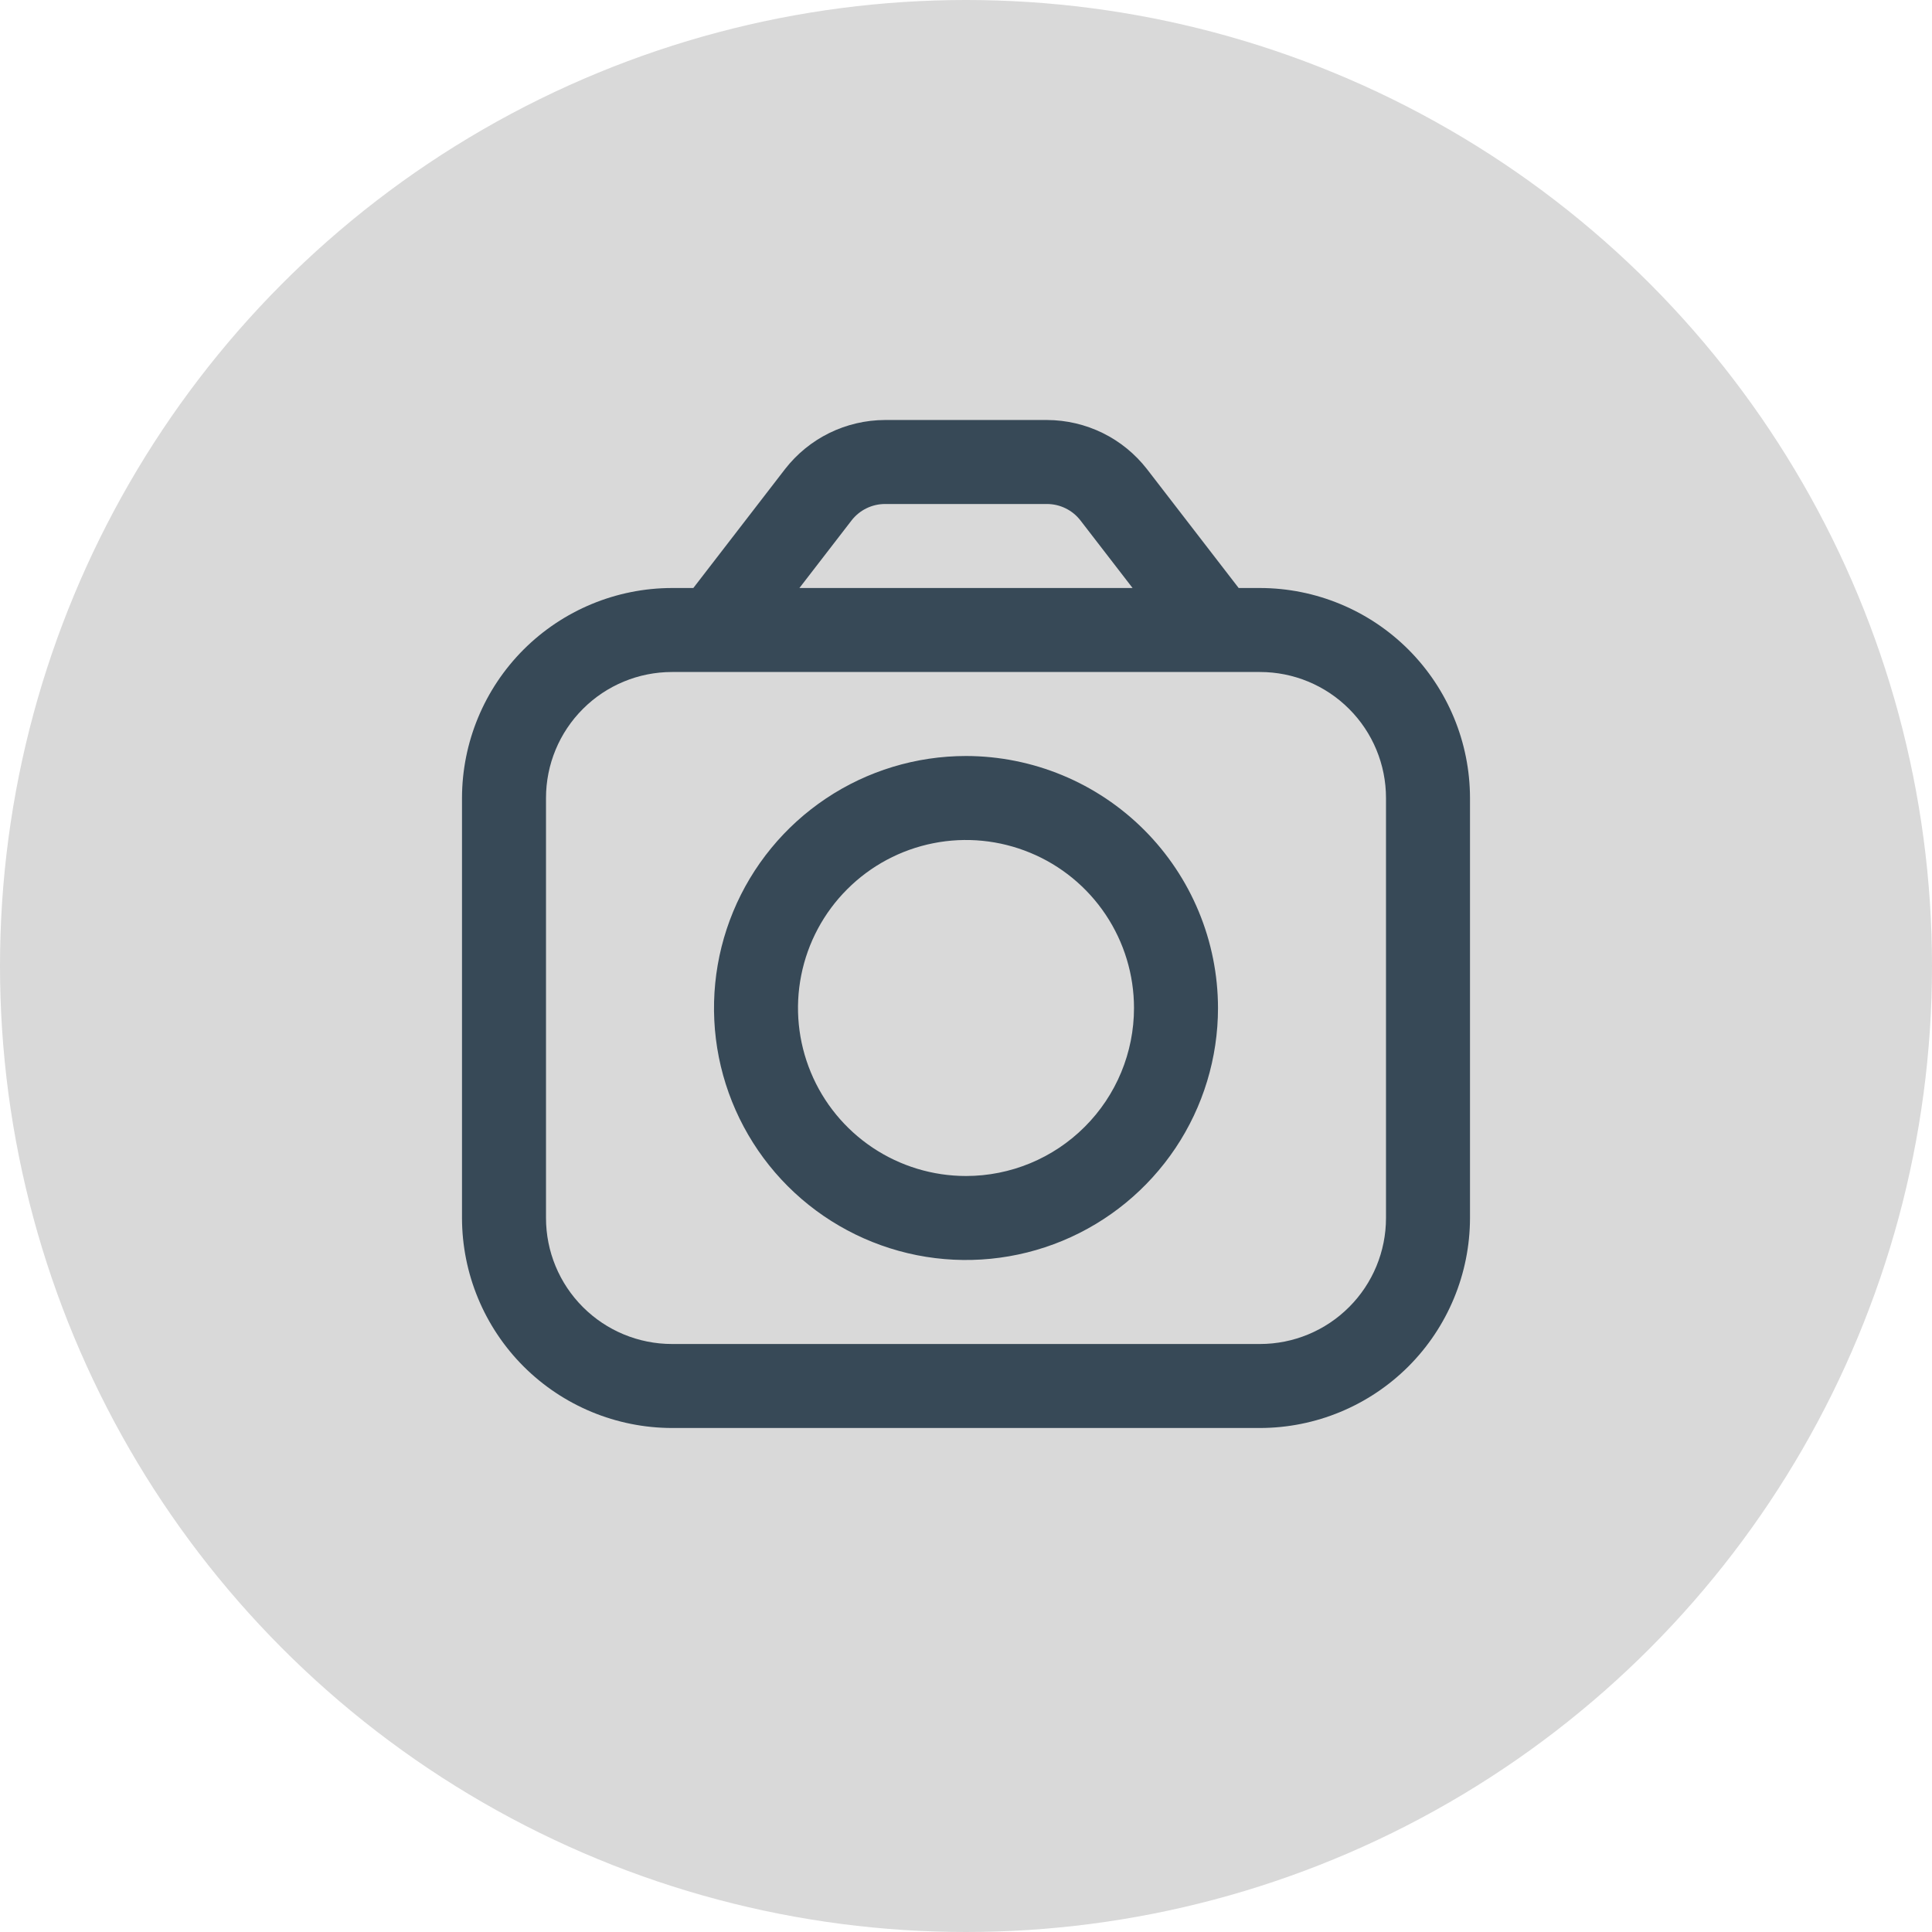 <svg width="46" height="46" viewBox="0 0 46 46" fill="none" xmlns="http://www.w3.org/2000/svg">
<circle cx="23" cy="23" r="23" fill="#D9D9D9"/>
<g clipPath="url(#clip0_600_3359)">
<path d="M30 14H29.492L27.308 11.168C27.026 10.806 26.666 10.512 26.255 10.31C25.843 10.108 25.391 10.002 24.932 10H21.068C20.609 10.002 20.157 10.108 19.745 10.31C19.334 10.512 18.974 10.806 18.692 11.168L16.508 14H16C14.674 14.002 13.404 14.529 12.466 15.466C11.529 16.404 11.002 17.674 11 19V29C11.002 30.326 11.529 31.596 12.466 32.534C13.404 33.471 14.674 33.998 16 34H30C31.326 33.998 32.596 33.471 33.534 32.534C34.471 31.596 34.998 30.326 35 29V19C34.998 17.674 34.471 16.404 33.534 15.466C32.596 14.529 31.326 14.002 30 14ZM20.276 12.39C20.37 12.269 20.49 12.171 20.627 12.104C20.764 12.036 20.915 12.001 21.068 12H24.932C25.085 12.001 25.236 12.036 25.373 12.104C25.51 12.171 25.63 12.269 25.724 12.39L26.966 14H19.034L20.276 12.39ZM33 29C33 29.796 32.684 30.559 32.121 31.121C31.559 31.684 30.796 32 30 32H16C15.204 32 14.441 31.684 13.879 31.121C13.316 30.559 13 29.796 13 29V19C13 18.204 13.316 17.441 13.879 16.879C14.441 16.316 15.204 16 16 16H30C30.796 16 31.559 16.316 32.121 16.879C32.684 17.441 33 18.204 33 19V29Z" fill="#374957"/>
<path d="M23 18C21.813 18 20.653 18.352 19.667 19.011C18.68 19.671 17.911 20.608 17.457 21.704C17.003 22.8 16.884 24.007 17.115 25.171C17.347 26.334 17.918 27.404 18.757 28.243C19.596 29.082 20.666 29.653 21.829 29.885C22.993 30.116 24.2 29.997 25.296 29.543C26.392 29.089 27.329 28.32 27.989 27.333C28.648 26.347 29 25.187 29 24C28.998 22.409 28.366 20.884 27.241 19.759C26.116 18.634 24.591 18.002 23 18ZM23 28C22.209 28 21.436 27.765 20.778 27.326C20.12 26.886 19.607 26.262 19.305 25.531C19.002 24.8 18.922 23.996 19.077 23.22C19.231 22.444 19.612 21.731 20.172 21.172C20.731 20.612 21.444 20.231 22.22 20.077C22.996 19.922 23.8 20.002 24.531 20.305C25.262 20.607 25.886 21.12 26.326 21.778C26.765 22.436 27 23.209 27 24C27 25.061 26.579 26.078 25.828 26.828C25.078 27.579 24.061 28 23 28Z" fill="#374957"/>
</g>
<defs>
<clipPath id="clip0_600_3359">
<rect width="24" height="24" fill="white" transform="translate(11 10)"/>
</clipPath>
</defs>
</svg>
